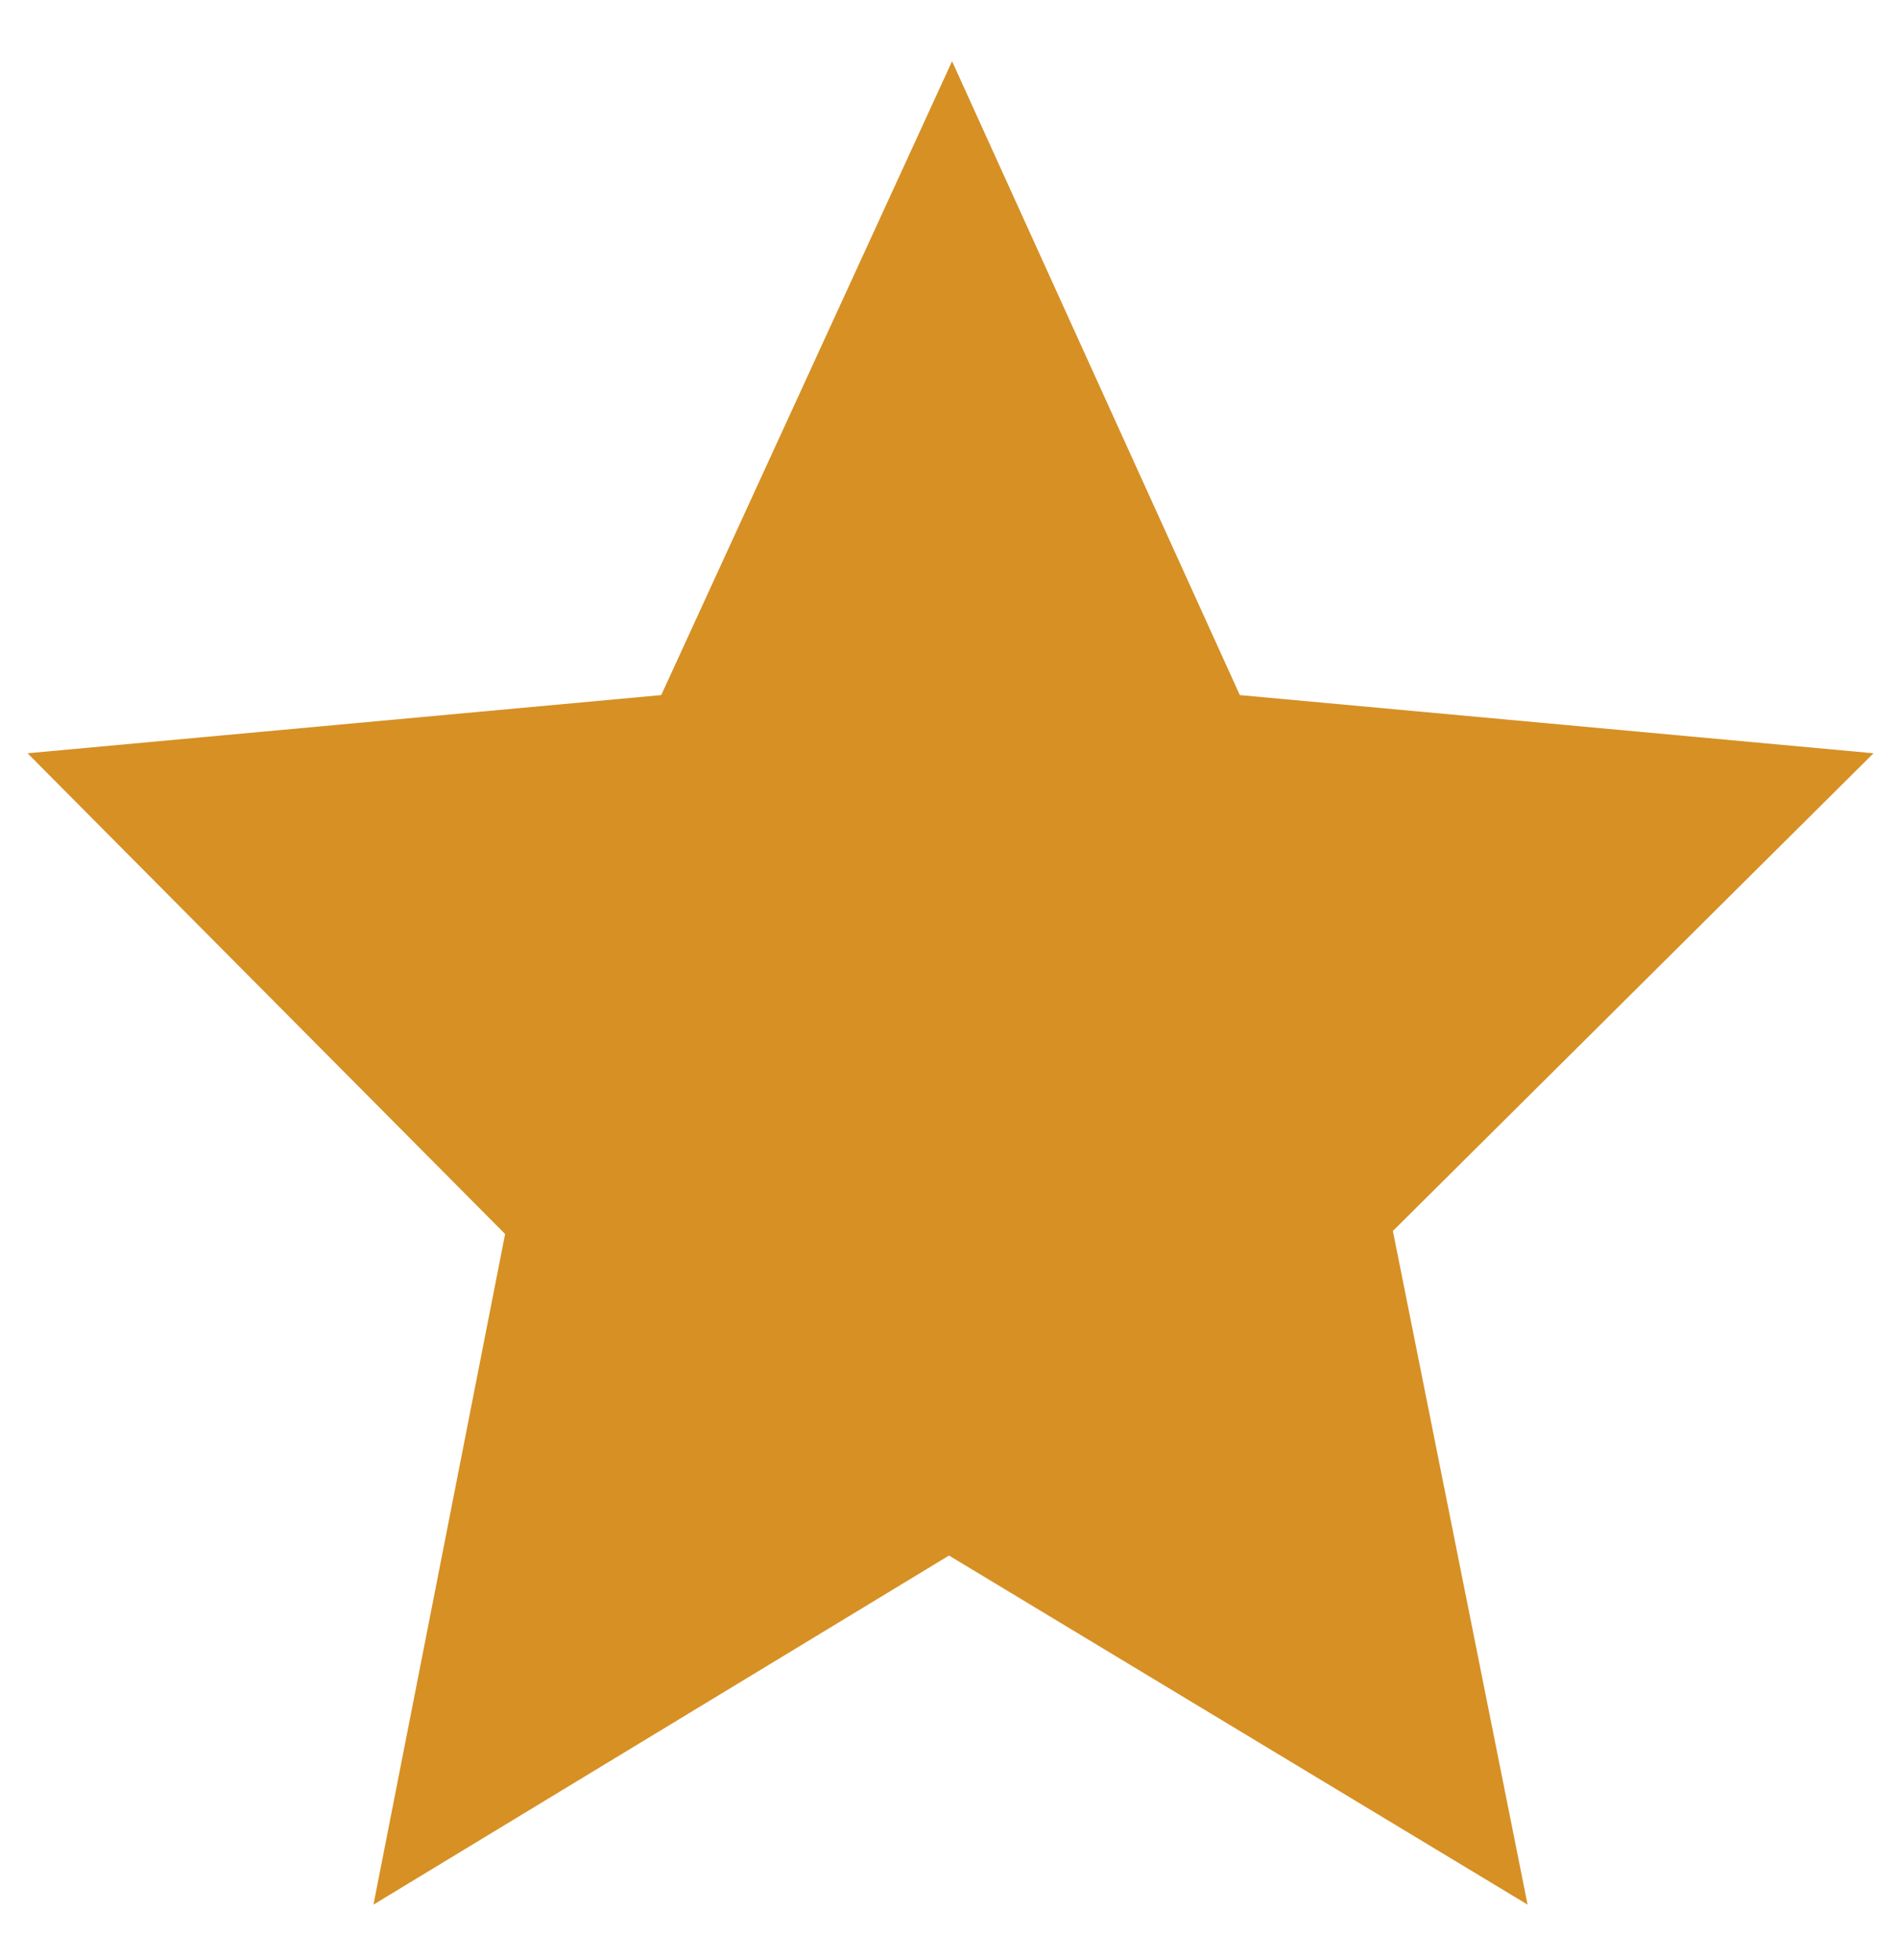 <?xml version="1.0" encoding="utf-8"?>
<!-- Generator: Adobe Illustrator 22.1.0, SVG Export Plug-In . SVG Version: 6.00 Build 0)  -->
<svg version="1.1" id="Layer_1" xmlns="http://www.w3.org/2000/svg" xmlns:xlink="http://www.w3.org/1999/xlink" x="0px" y="0px"
	 viewBox="0 0 62 64" style="enable-background:new 0 0 62 64;" xml:space="preserve">
<style type="text/css">
	.st0{fill-rule:evenodd;clip-rule:evenodd;fill:#d69024;}
</style>
<path class="st0" d="M61.2,24.6L45.5,40.2l4.4,22L31,50.8L12.2,62.2l4.3-21.9L0.9,24.6l20.7-1.9L31.1,2l9.4,20.7L61.2,24.6z"/>
</svg>
